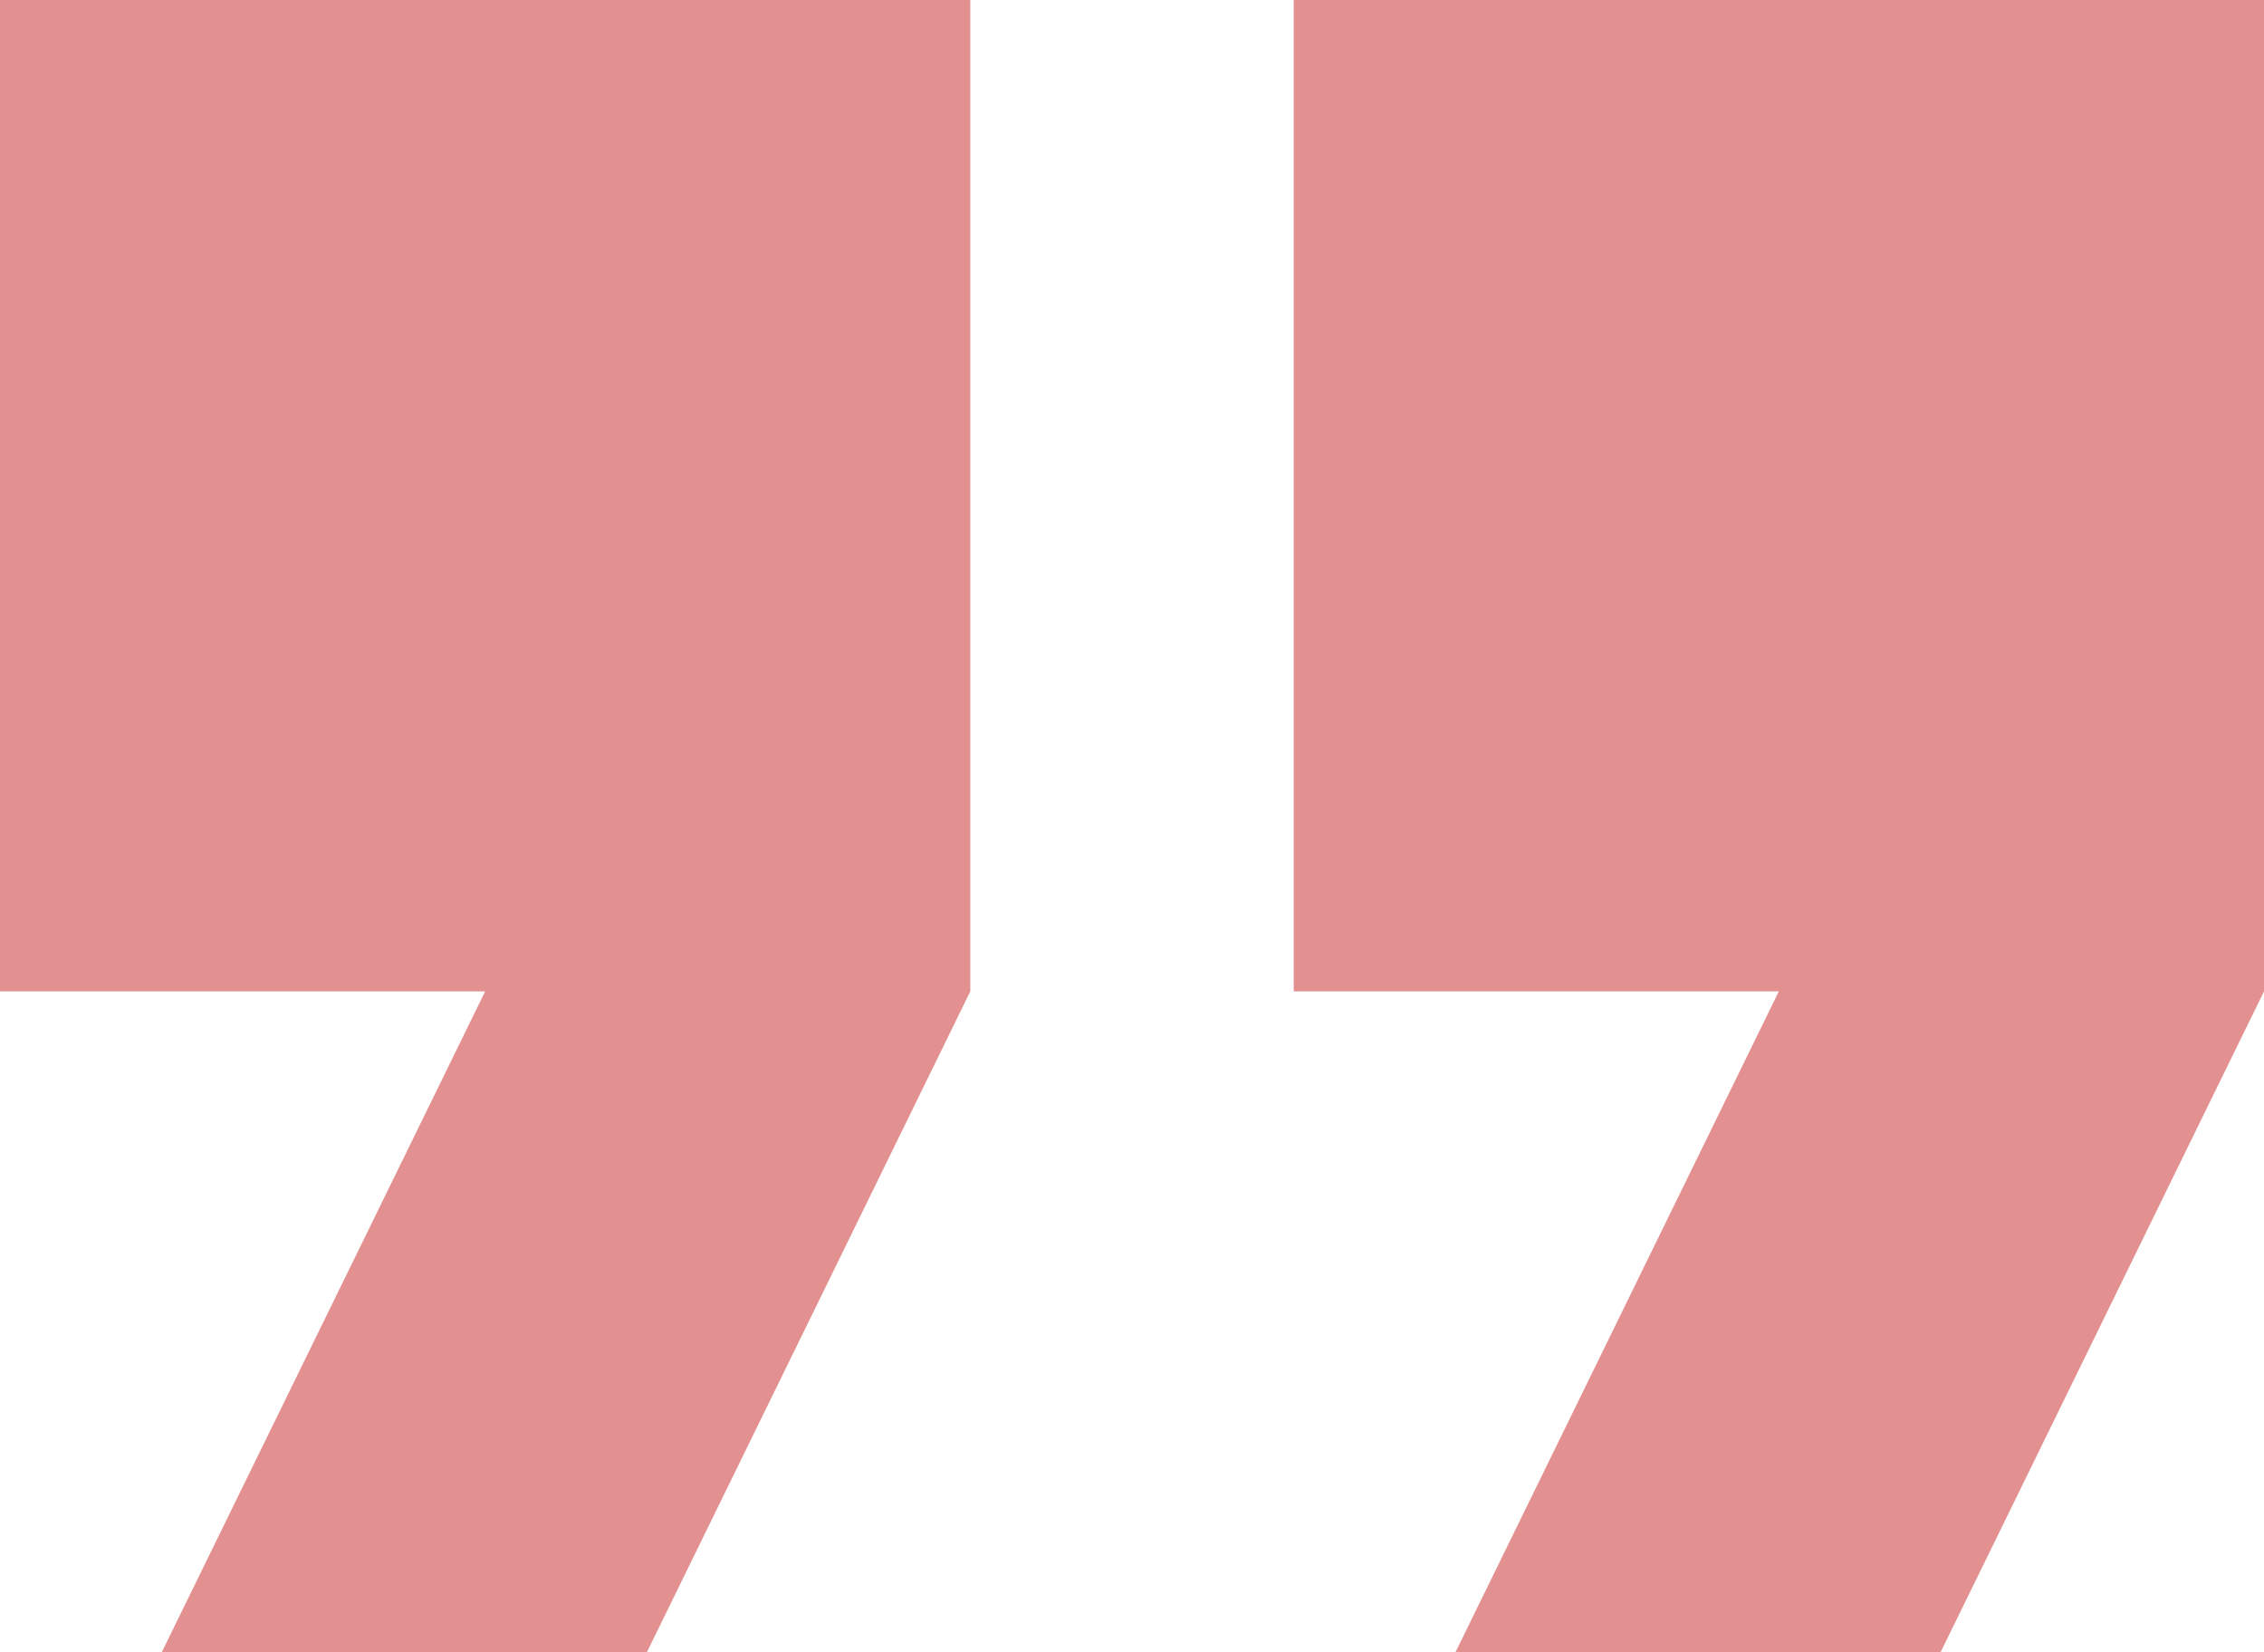 <svg width="37" height="27" viewBox="0 0 37 27" fill="none" xmlns="http://www.w3.org/2000/svg">
<path d="M23.786 27L29.071 16.2L21.143 16.2L21.143 -1.46135e-06L37 -2.86102e-06L37 16.2L31.714 27L23.786 27ZM2.643 27L7.929 16.2L3.3564e-06 16.2L1.95371e-06 4.04872e-07L15.857 -9.94797e-07L15.857 16.2L10.571 27L2.643 27Z" fill="#D35555" fill-opacity="0.65"/>
</svg>
